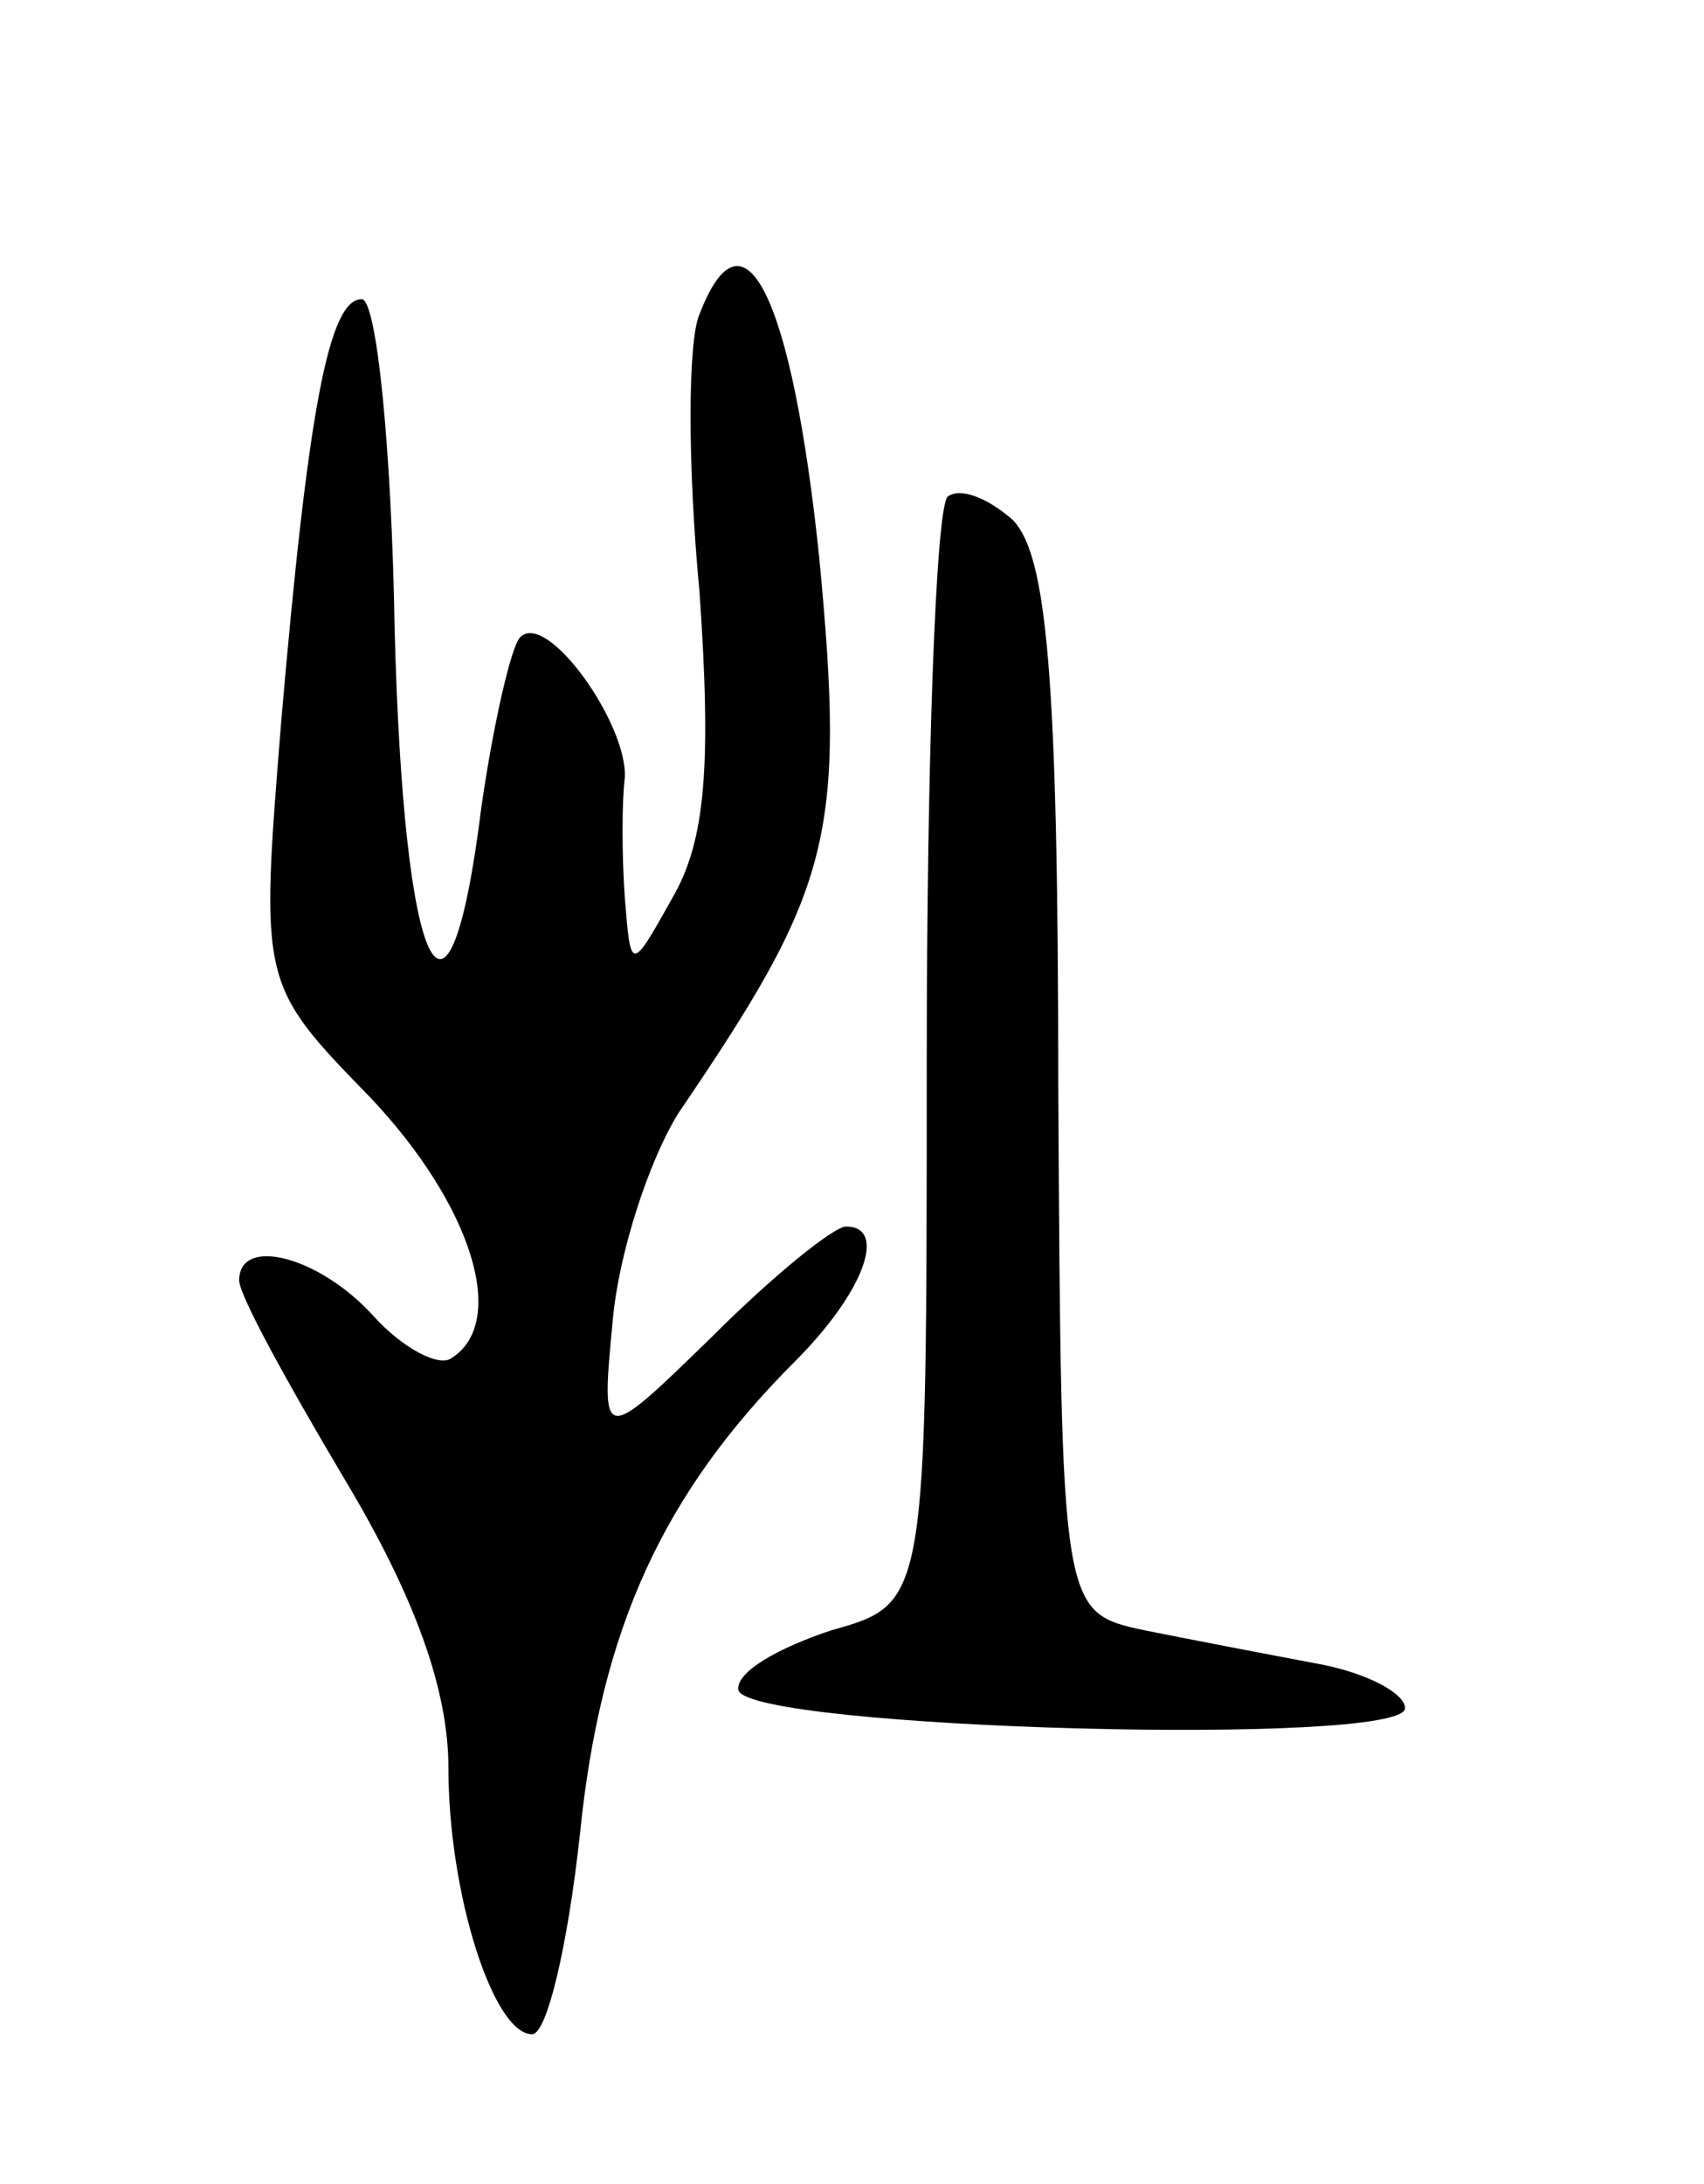 <svg version="1.0" xmlns="http://www.w3.org/2000/svg"
 width="57pt" height="73pt" viewBox="0 0 57 73"
 preserveAspectRatio="xMidYMid meet">
<g transform="translate(0,73) scale(0.1,-0.1)"
fill="#000000" stroke="none">
<path d="M234 625 c-4 -9 -4 -51 0 -93 4 -58 2 -83 -9 -102 -14 -25 -14 -25
-16 0 -1 14 -1 32 0 40 1 18 -26 56 -35 47 -3 -3 -9 -29 -13 -57 -11 -88 -26
-57 -29 60 -1 60 -6 110 -11 110 -11 0 -18 -37 -27 -142 -7 -87 -7 -87 30
-125 34 -36 46 -75 27 -87 -4 -3 -16 3 -26 14 -18 20 -45 27 -45 12 0 -5 16
-34 35 -66 24 -40 35 -71 35 -97 0 -42 15 -89 28 -89 5 0 12 30 16 67 7 69 28
114 72 158 23 23 31 45 17 45 -4 0 -24 -16 -45 -37 -37 -36 -37 -36 -33 6 2
22 12 53 22 69 51 75 56 92 47 186 -9 86 -25 120 -40 81z"/>
<path d="M317 564 c-4 -4 -7 -89 -7 -189 0 -181 0 -181 -32 -190 -18 -6 -32
-14 -31 -20 4 -13 223 -19 223 -6 0 5 -13 12 -30 15 -16 3 -42 8 -57 11 -28 6
-28 6 -29 181 0 140 -4 178 -15 190 -9 8 -18 11 -22 8z"/>
</g>
</svg>
